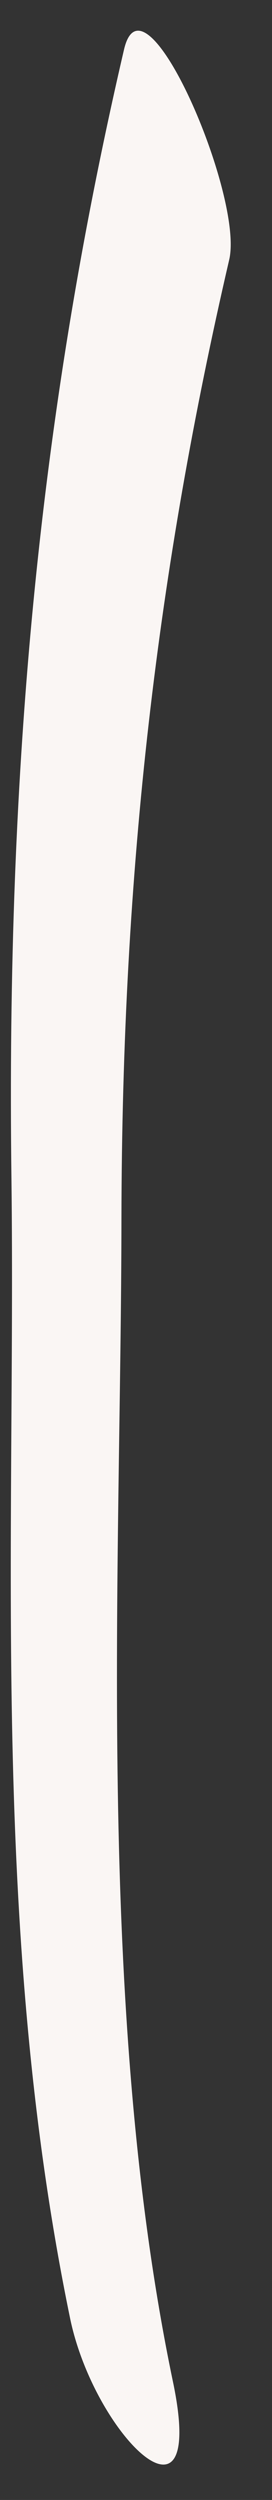 <?xml version="1.0" encoding="UTF-8" standalone="no"?><svg width='6' height='55' viewBox='0 0 6 55' fill='none' xmlns='http://www.w3.org/2000/svg'>
<rect x="0" y="0" width="6" height="55" fill="#333333" stroke="none"/>
<path d='M1.55 51.022C-0.22 42.462 0.348 34.005 0.253 25.965C0.133 16.769 0.886 9.034 2.735 1.093C3.176 -0.809 5.39 4.322 5.055 5.718C3.484 12.485 2.69 19.071 2.679 26.805C2.672 34.504 2.095 44.135 3.808 52.365C4.585 56.016 2.09 53.586 1.55 51.022Z' fill='#FAF6F4'/>
</svg>

